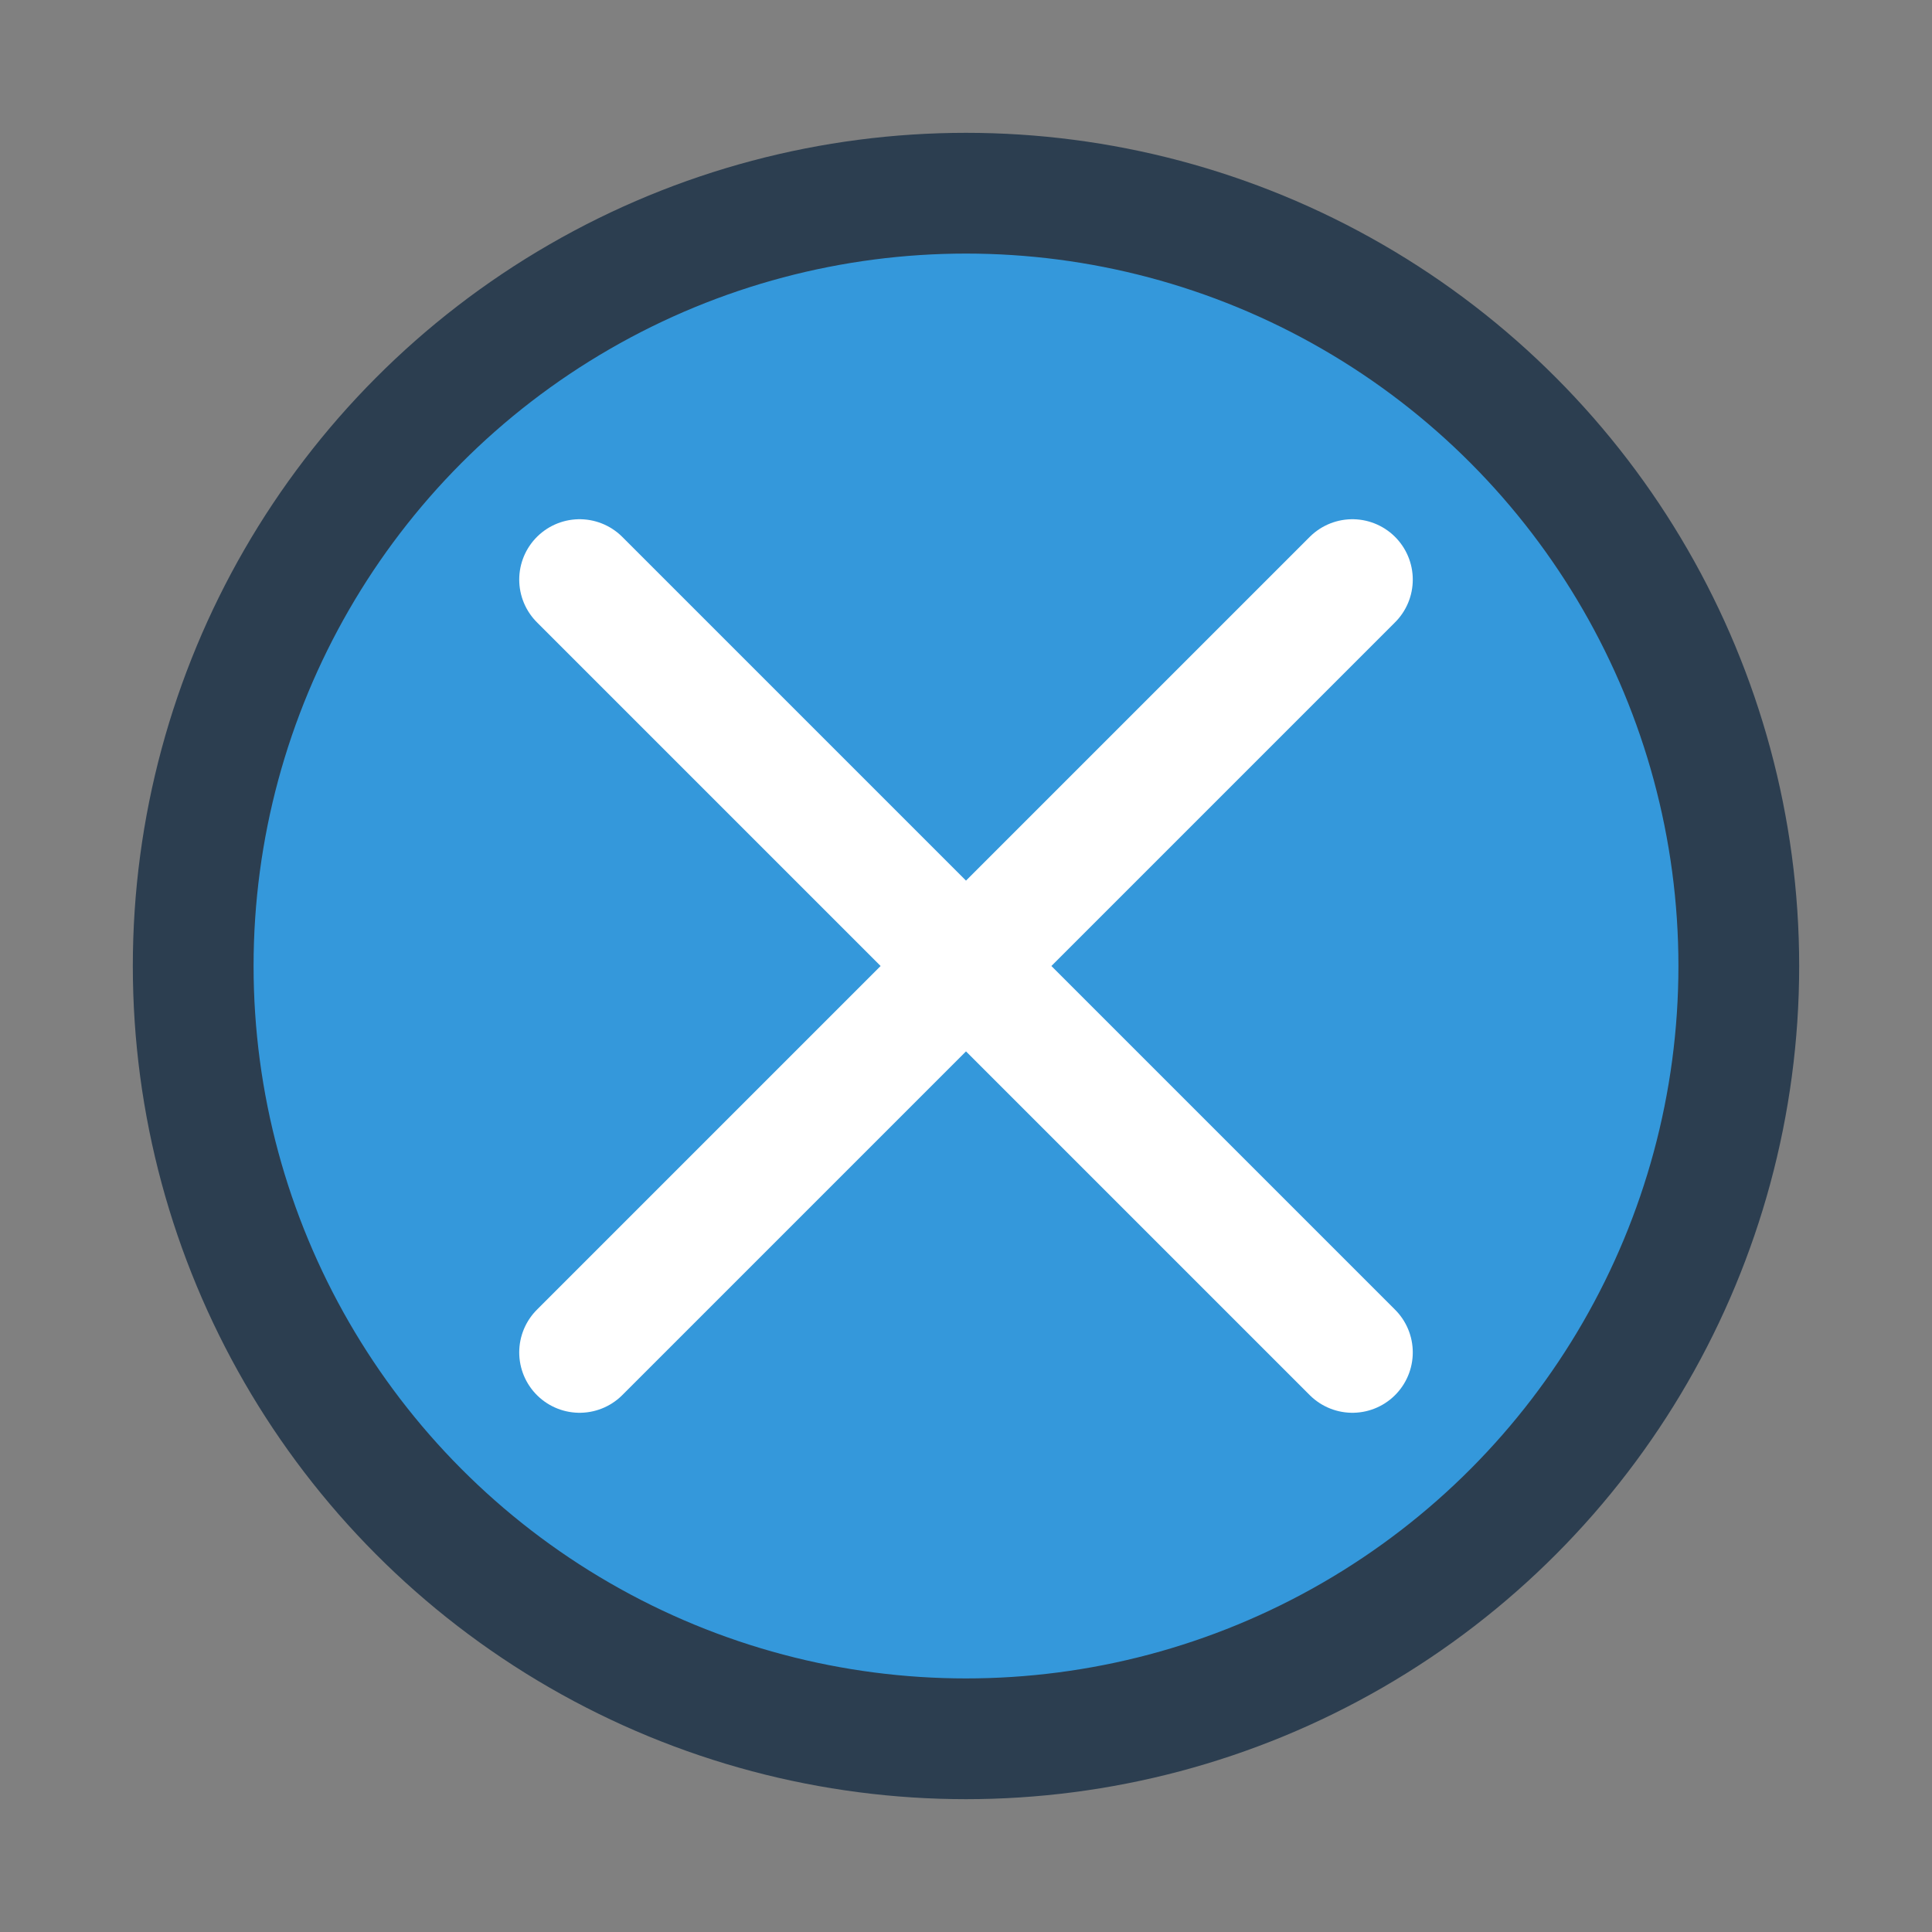 <svg width="16" height="16" viewBox="0 0 16 16" xmlns="http://www.w3.org/2000/svg">
  <rect x="0" y="0" width="16" height="16" fill="#808080" stroke="none"/>
  <circle cx="8" cy="8" r="6.4" fill="#3498db" />
  <path d="M4.8,4.8 L11.2,11.2 M4.8,11.2 L11.2,4.8" stroke="#ffffff" stroke-width="1" stroke-linecap="round" />
  <circle cx="8" cy="8" r="6.4" fill="none" stroke="#2c3e50" stroke-width="1" />
</svg>
